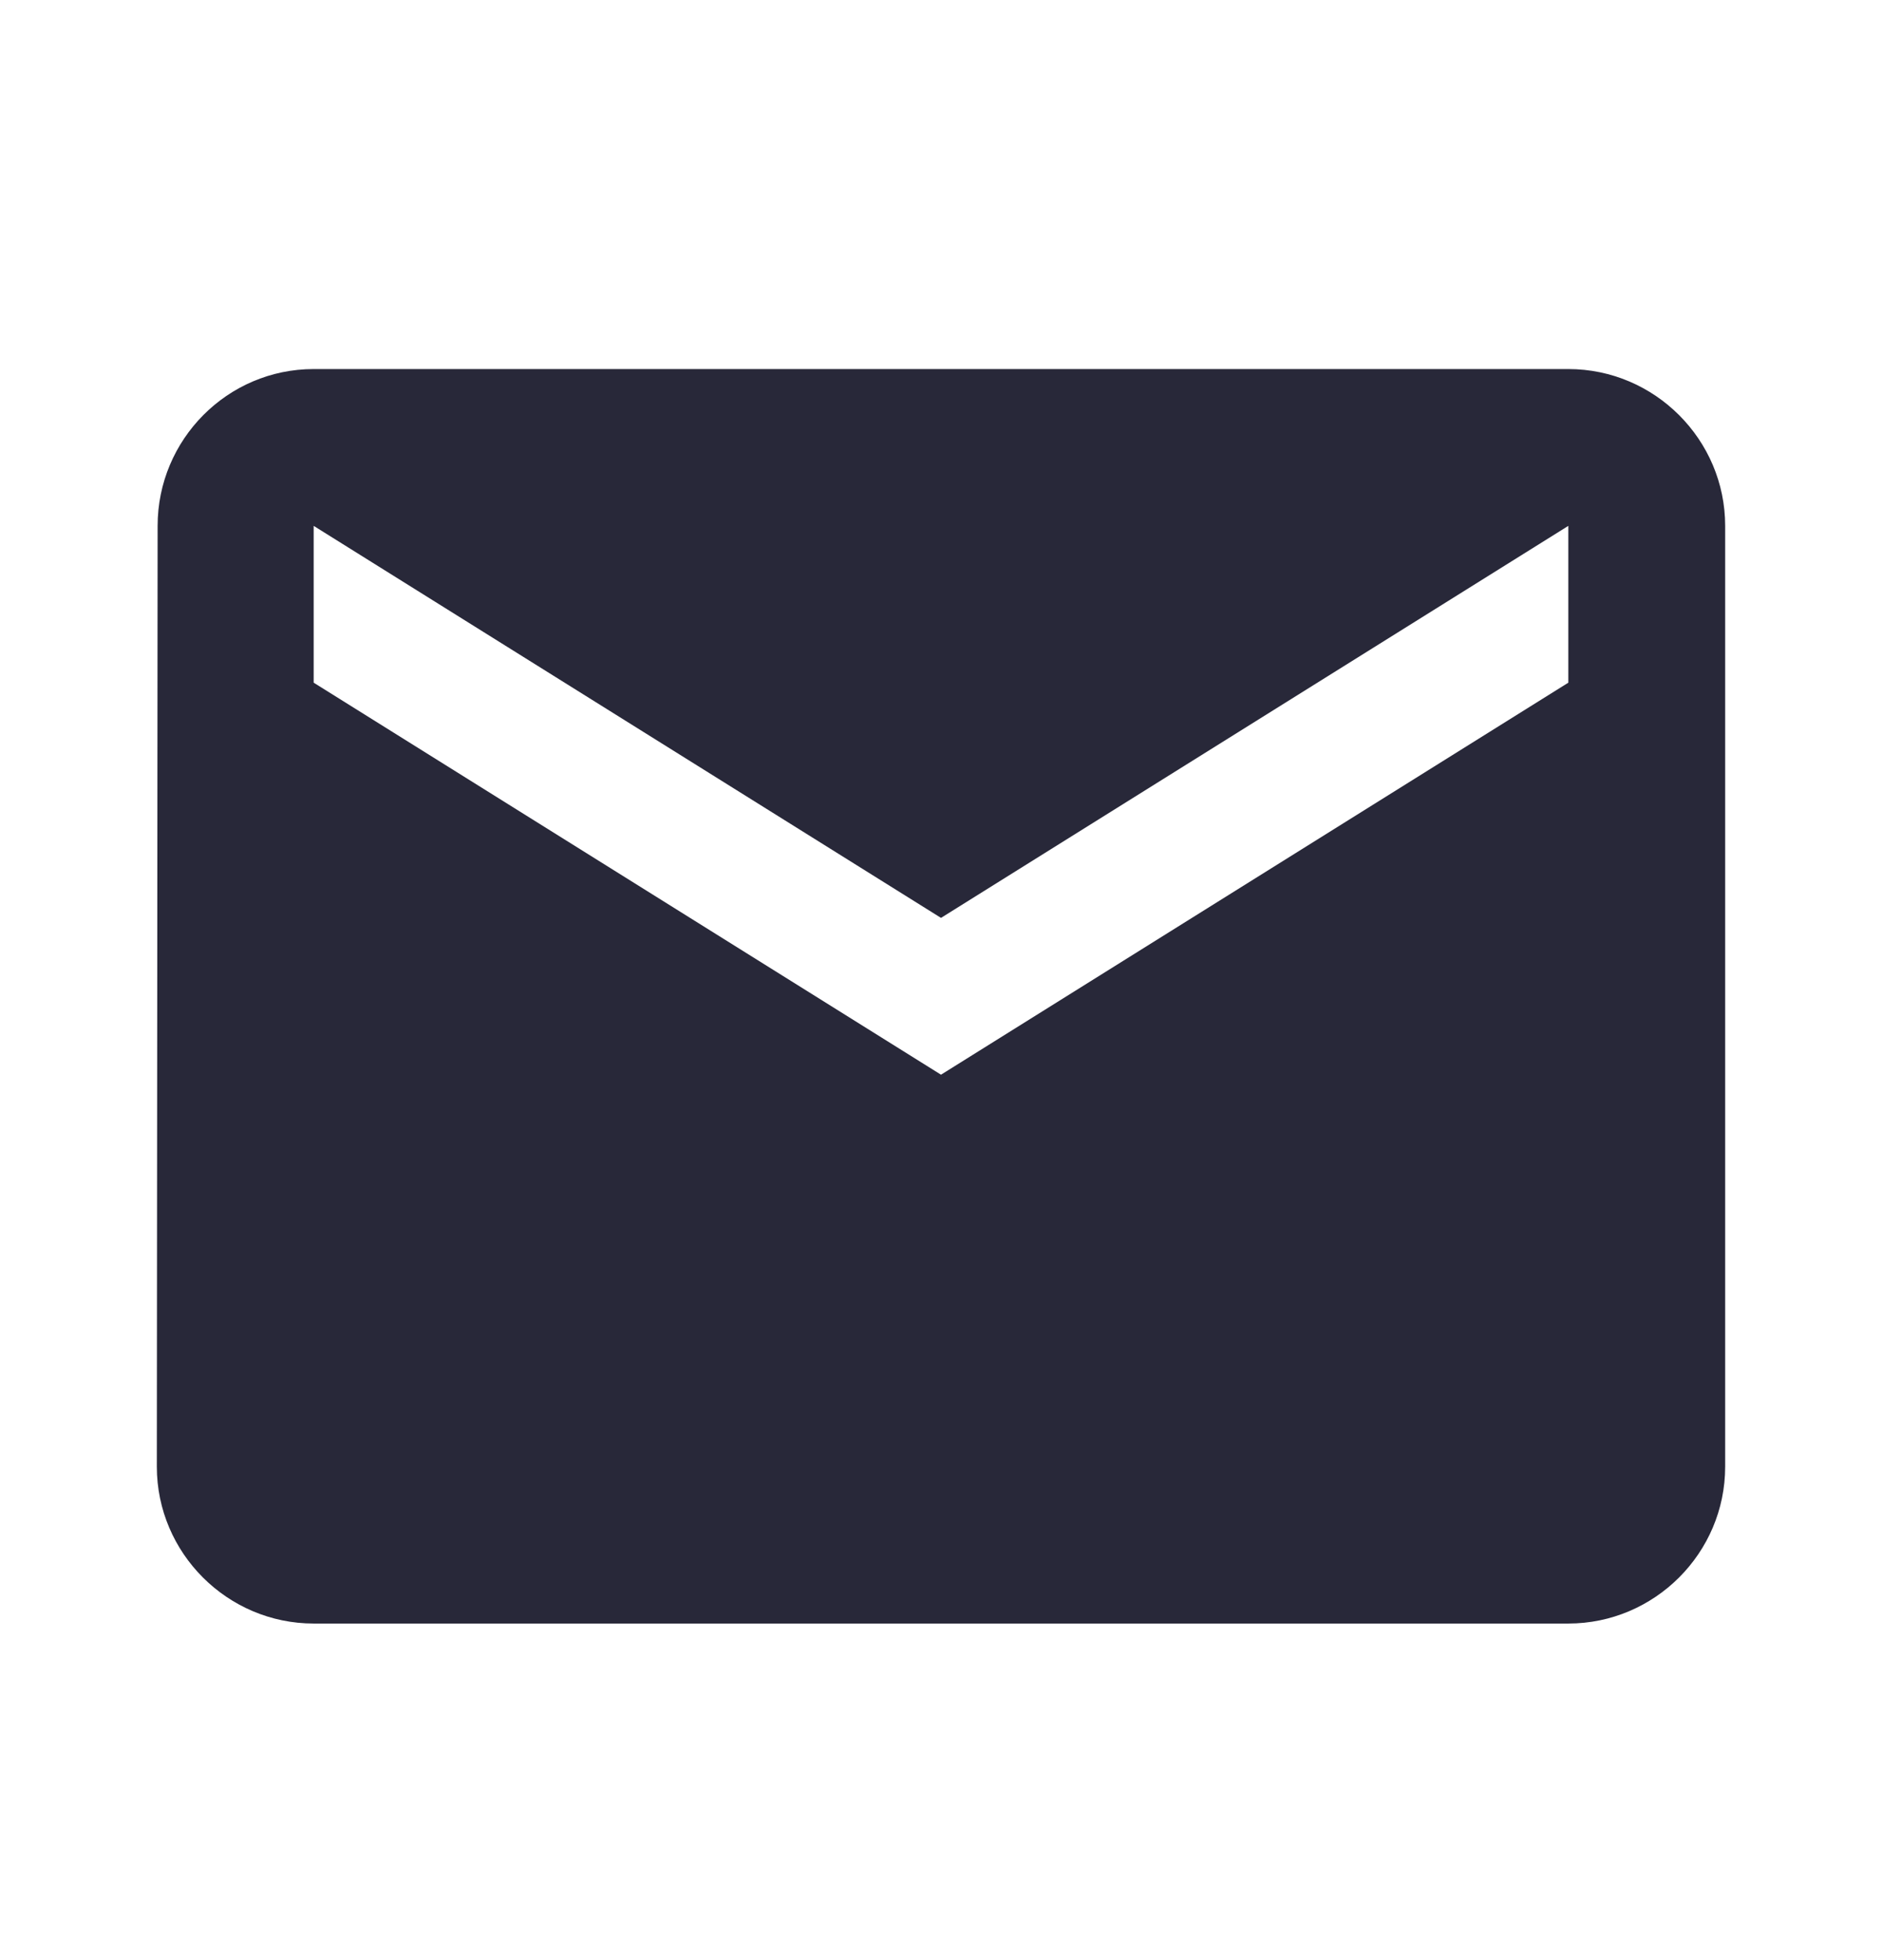 <svg width="24" height="25" viewBox="0 0 24 25" fill="none" xmlns="http://www.w3.org/2000/svg">
<path fill-rule="evenodd" clip-rule="evenodd" d="M20 4.707H4C2.9 4.707 2.01 5.607 2.01 6.707L2 18.707C2 19.807 2.9 20.707 4 20.707H20C21.1 20.707 22 19.807 22 18.707V6.707C22 5.607 21.1 4.707 20 4.707ZM20 8.707L12 13.707L4 8.707V6.707L12 11.707L20 6.707V8.707Z" fill="#282839"/>
</svg>
